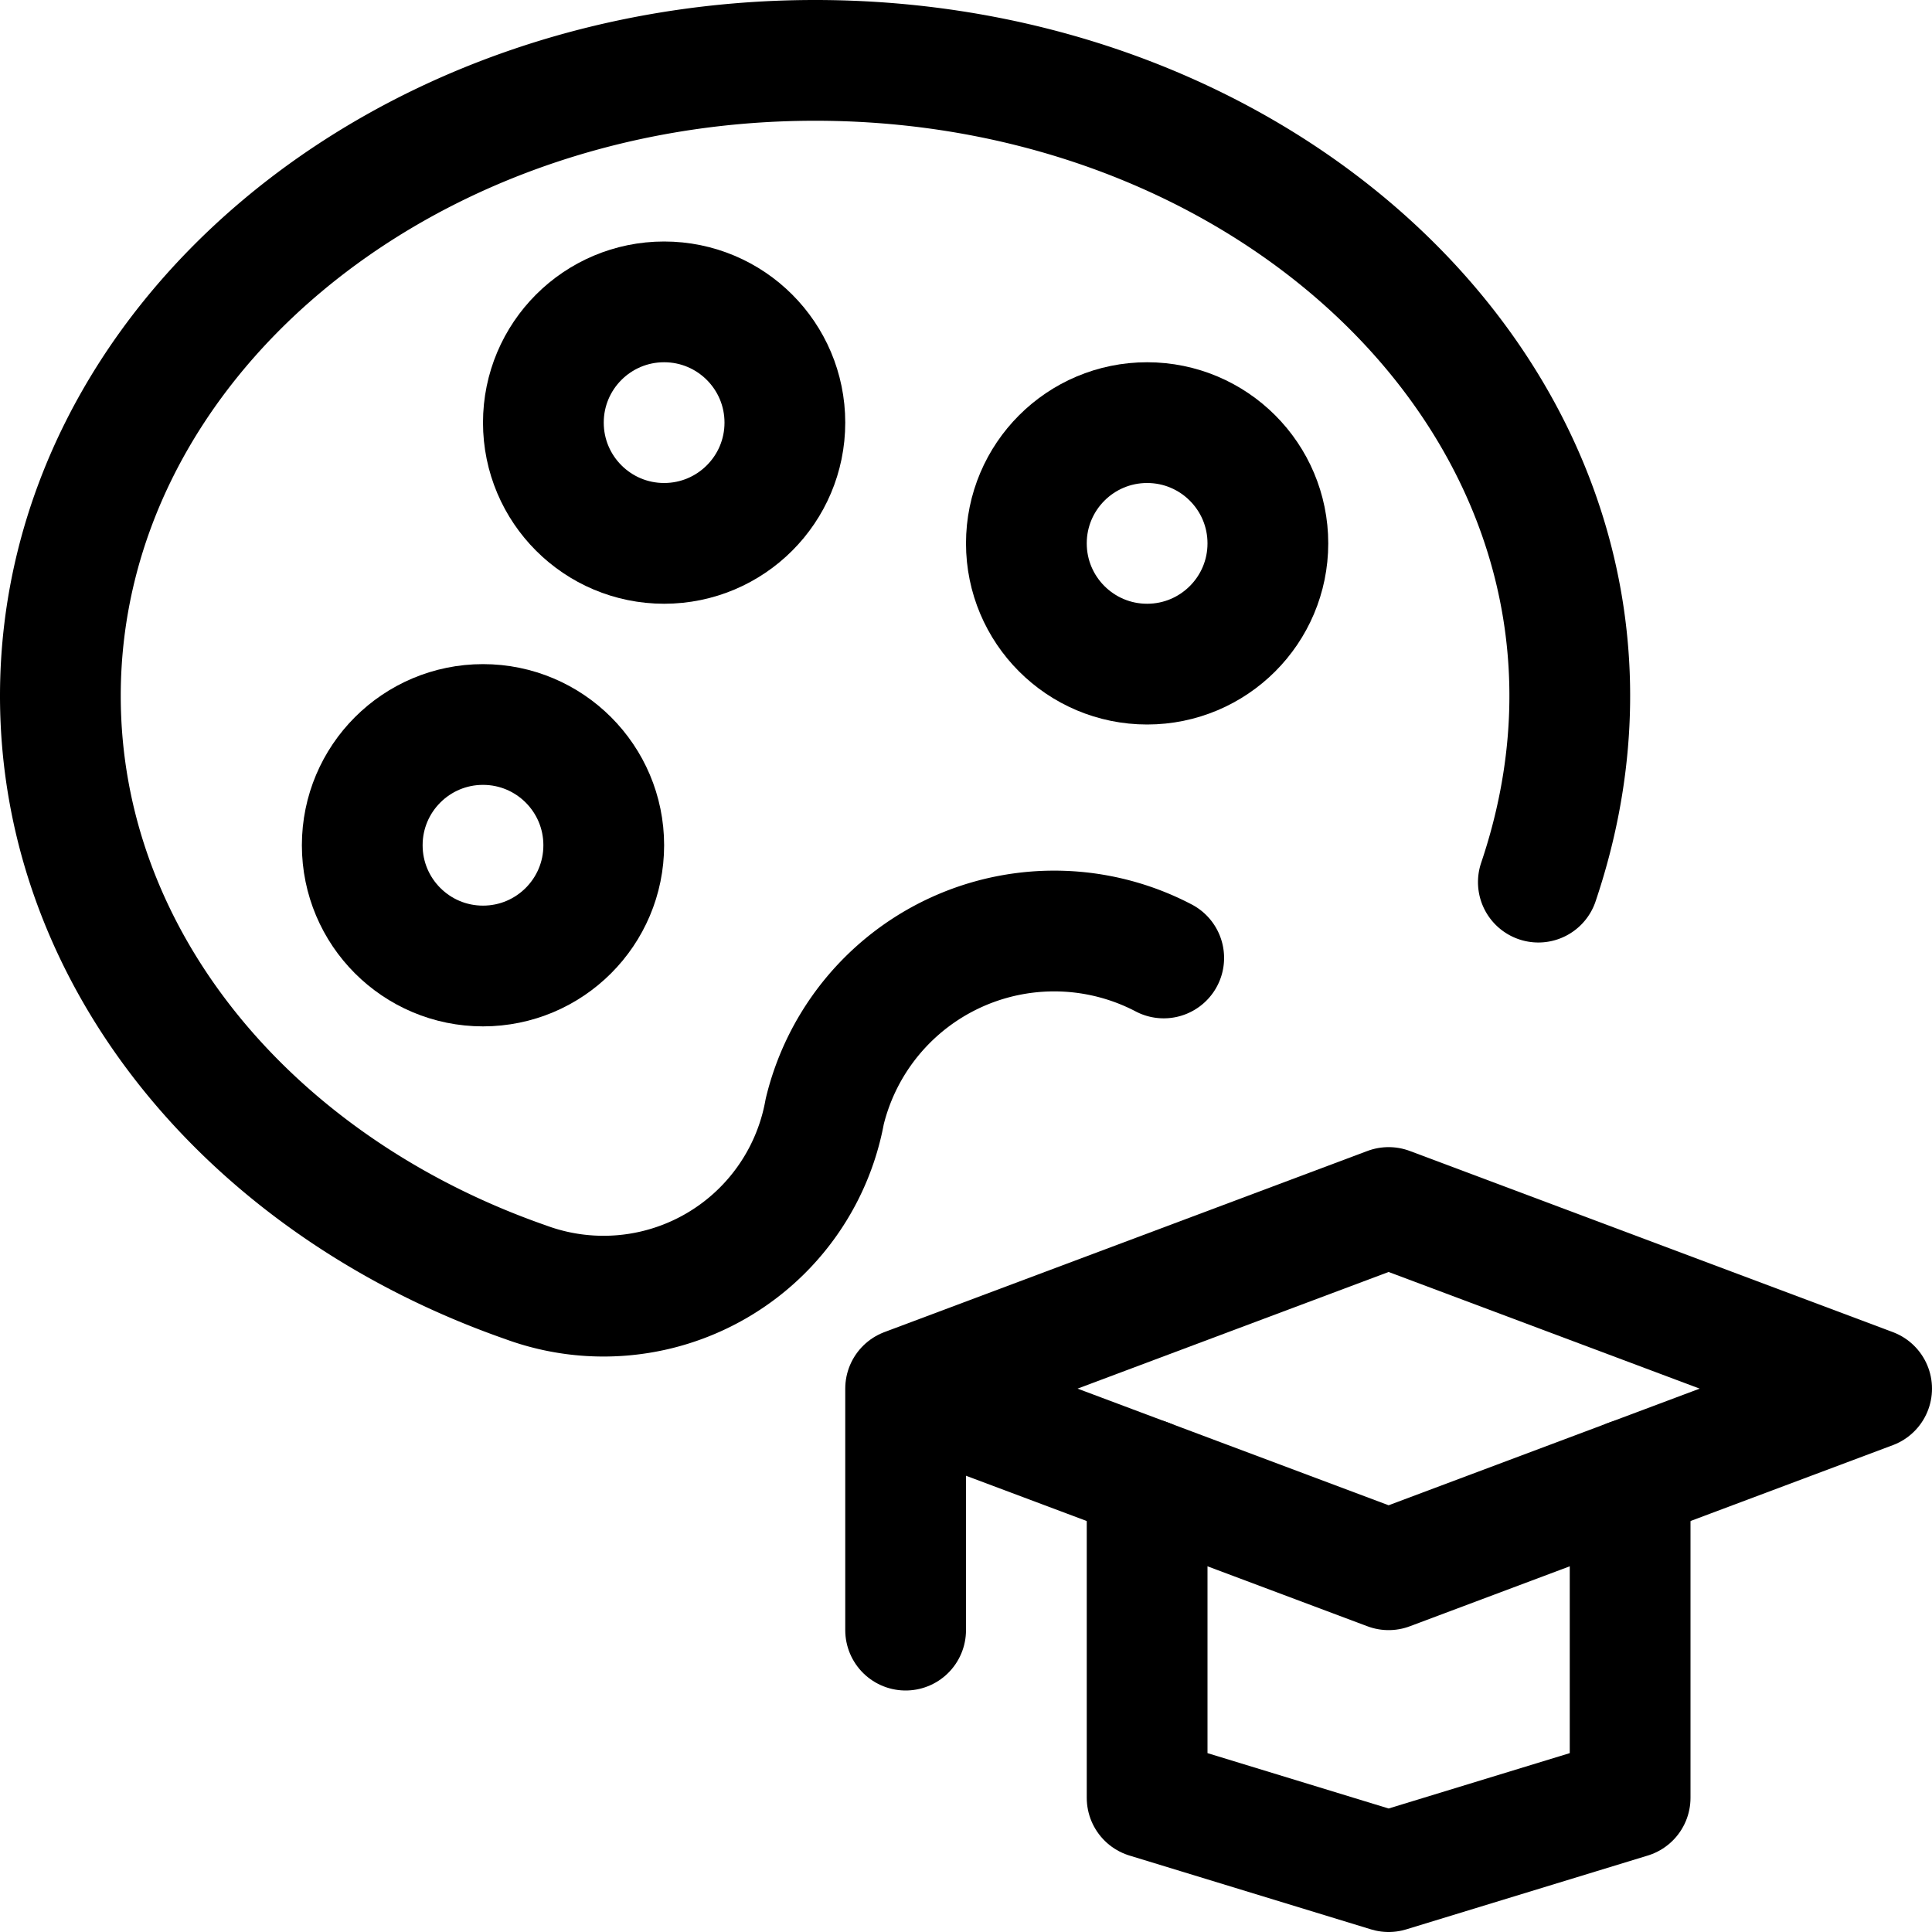 <svg xmlns="http://www.w3.org/2000/svg" width="24" height="24" viewBox="0 0 24 24"><defs><style>.a{fill:none;stroke:#000;stroke-linecap:round;stroke-linejoin:round;stroke-width:1.5px}</style></defs><path d="M19.11 10.958C20.917 5.607 16.2.75 10.125.75 4.947.75.75 4.285.75 8.645c0 3.287 2.388 6.1 5.781 7.284a2.793 2.793 0 0 0 3.714-2.121 2.933 2.933 0 0 1 4.211-1.908" class="a"/><circle cx="6" cy="10.5" r="1.5" class="a"/><circle cx="8.25" cy="5.25" r="1.5" class="a"/><circle cx="14.25" cy="6.75" r="1.5" class="a"/><path d="M20.25 18.375v3.958l-3 .917-3-.917v-3.958" class="a"/><path d="m23.25 17.25-6-2.25-6 2.25 6 2.25zm-12 0v3" class="a"/></svg>